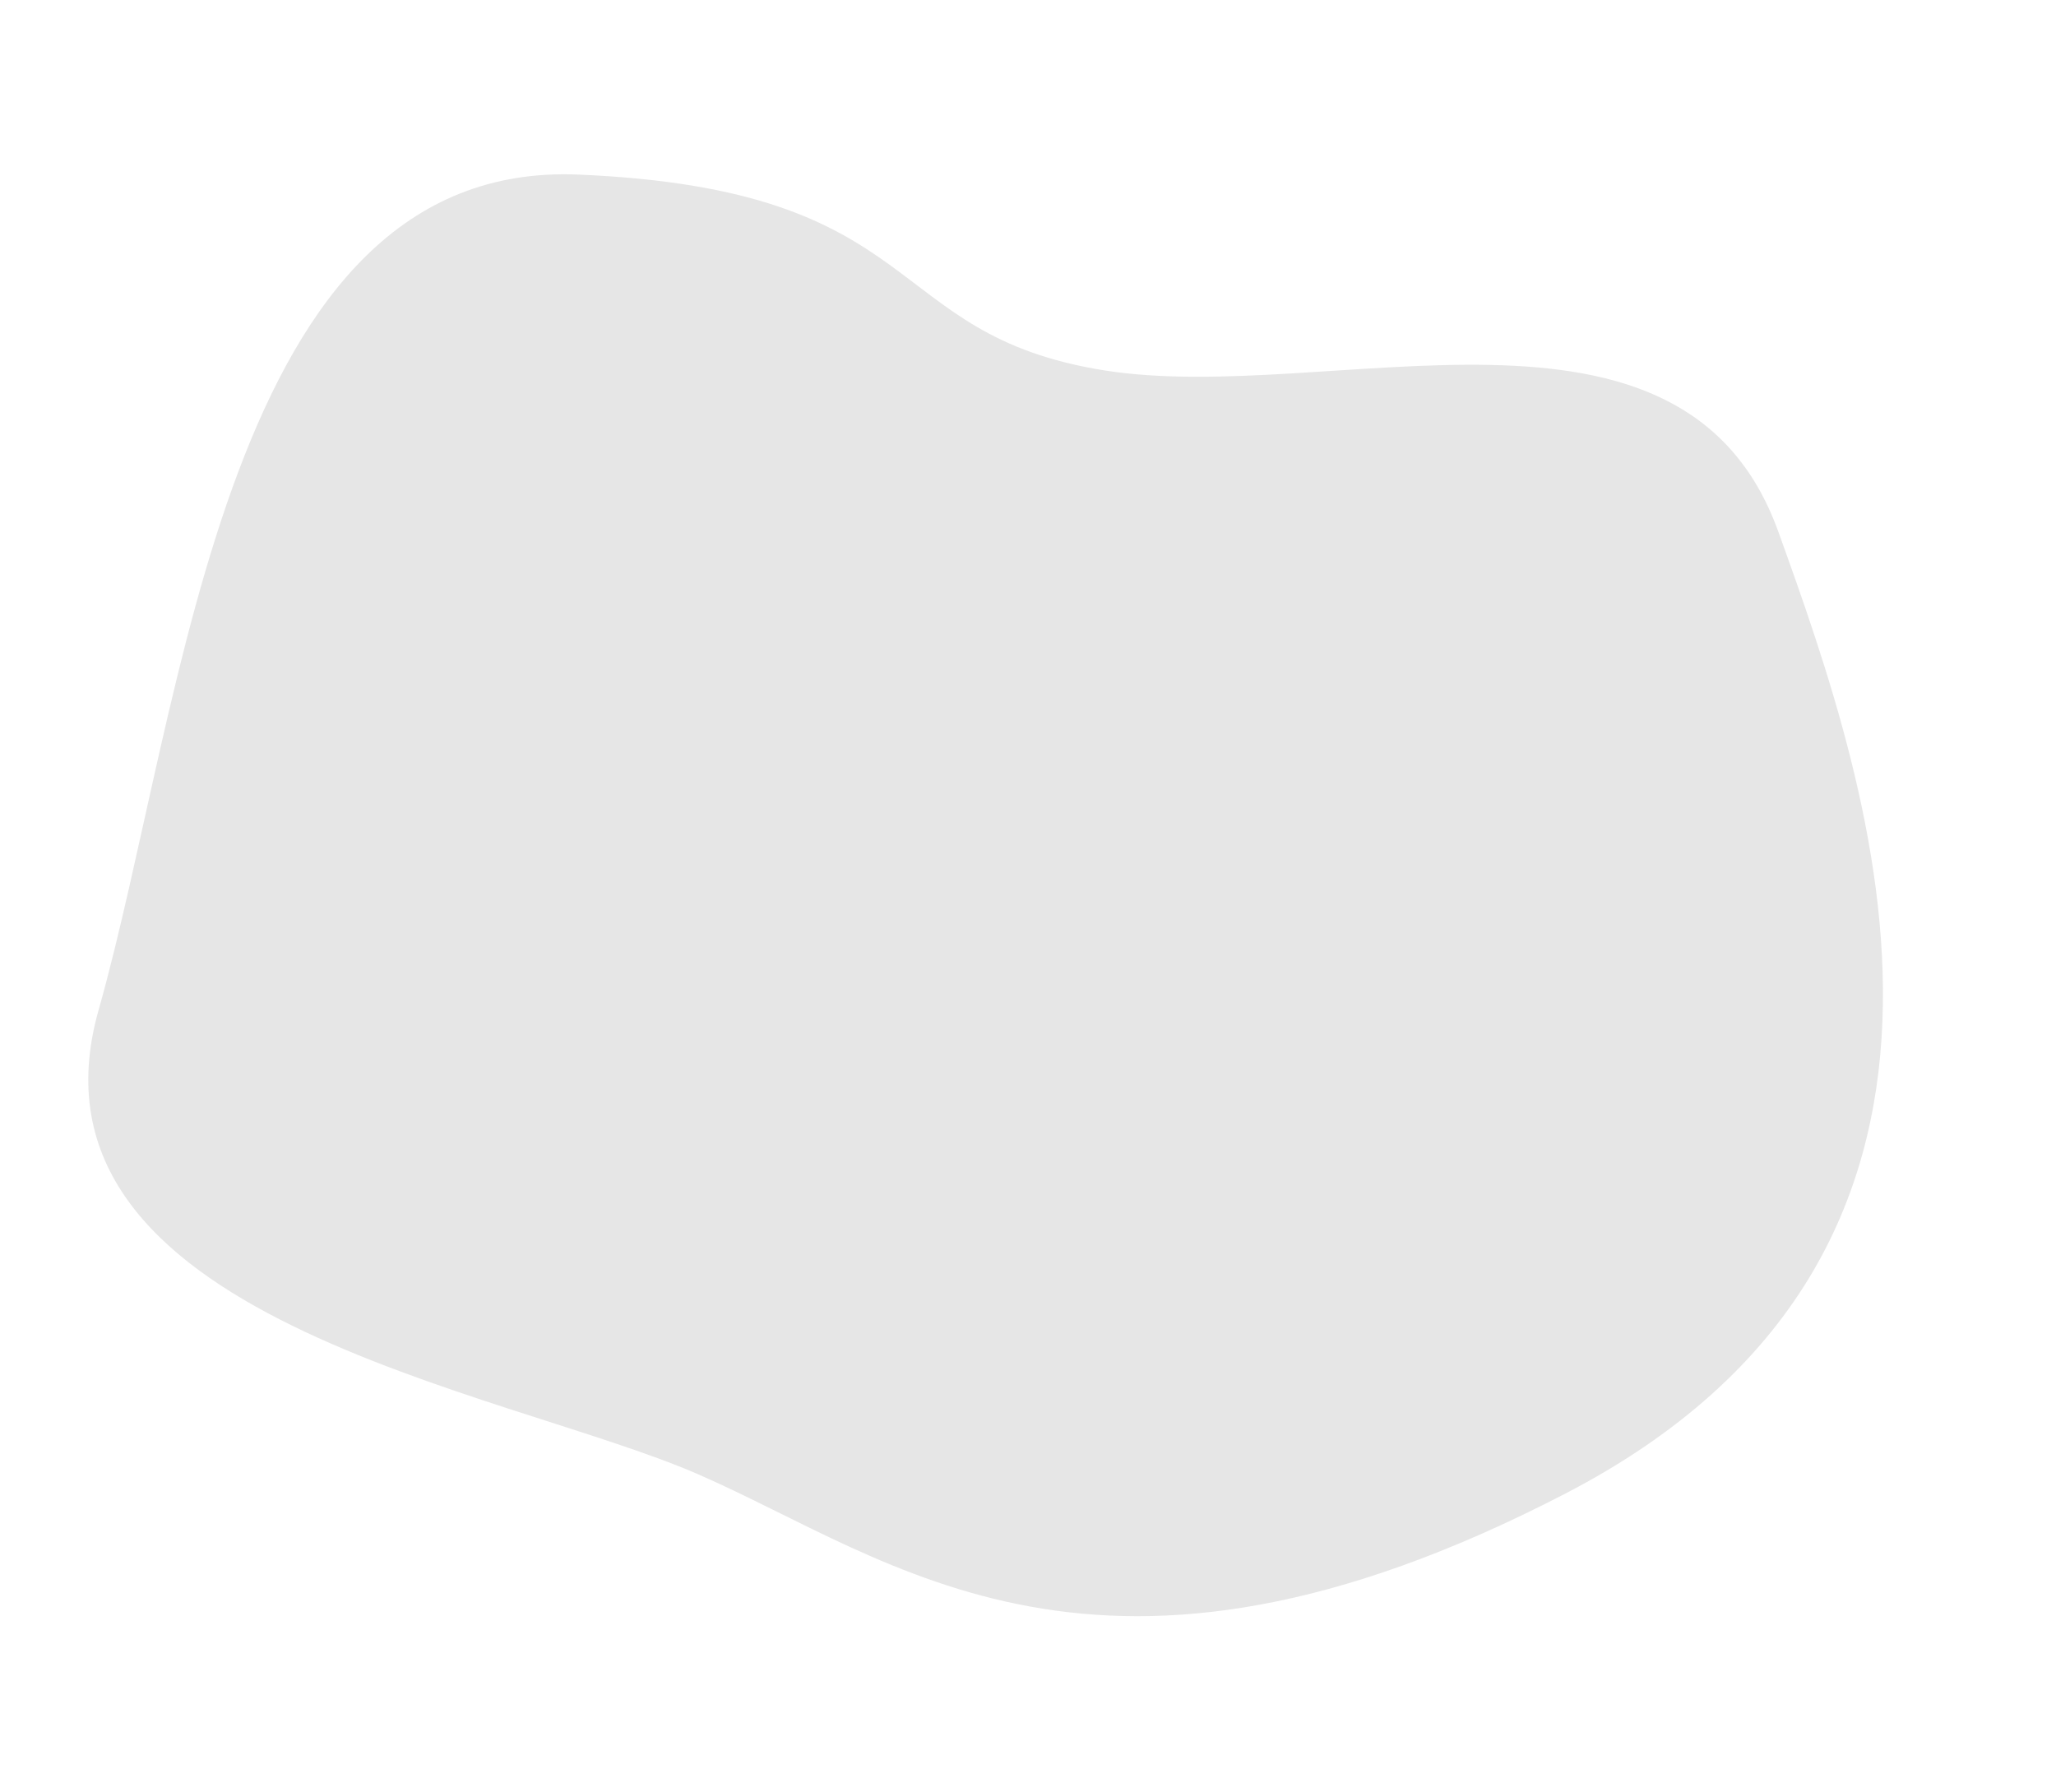 <svg width="654" height="570" viewBox="0 0 654 570" fill="none" xmlns="http://www.w3.org/2000/svg">
<g filter="url(#filter0_d_270_3899)">
<path fill-rule="evenodd" clip-rule="evenodd" d="M565.65 154.064C596.087 238.383 646.185 383.322 497.826 460.158C349.468 536.995 284.264 481.042 221.957 453.911C159.65 426.781 3.669 404.251 31.341 306.368C59.014 208.485 71.437 35.794 183.995 40.535C296.552 45.276 279.509 91.504 351.453 102.846C423.397 114.189 535.214 69.745 565.65 154.064Z" fill="#E6E6E6"/>
</g>
<defs>
<filter id="filter0_d_270_3899" x="-26.916" y="0.439" width="680.87" height="568.662" filterUnits="userSpaceOnUse" color-interpolation-filters="sRGB">
<feFlood flood-opacity="0" result="BackgroundImageFix"/>
<feColorMatrix in="SourceAlpha" type="matrix" values="0 0 0 0 0 0 0 0 0 0 0 0 0 0 0 0 0 0 127 0" result="hardAlpha"/>
<feOffset dy="15"/>
<feGaussianBlur stdDeviation="27.5"/>
<feColorMatrix type="matrix" values="0 0 0 0 1 0 0 0 0 1 0 0 0 0 1 0 0 0 0.47 0"/>
<feBlend mode="normal" in2="BackgroundImageFix" result="effect1_dropShadow_270_3899"/>
<feBlend mode="normal" in="SourceGraphic" in2="effect1_dropShadow_270_3899" result="shape"/>
</filter>
</defs>
</svg>
